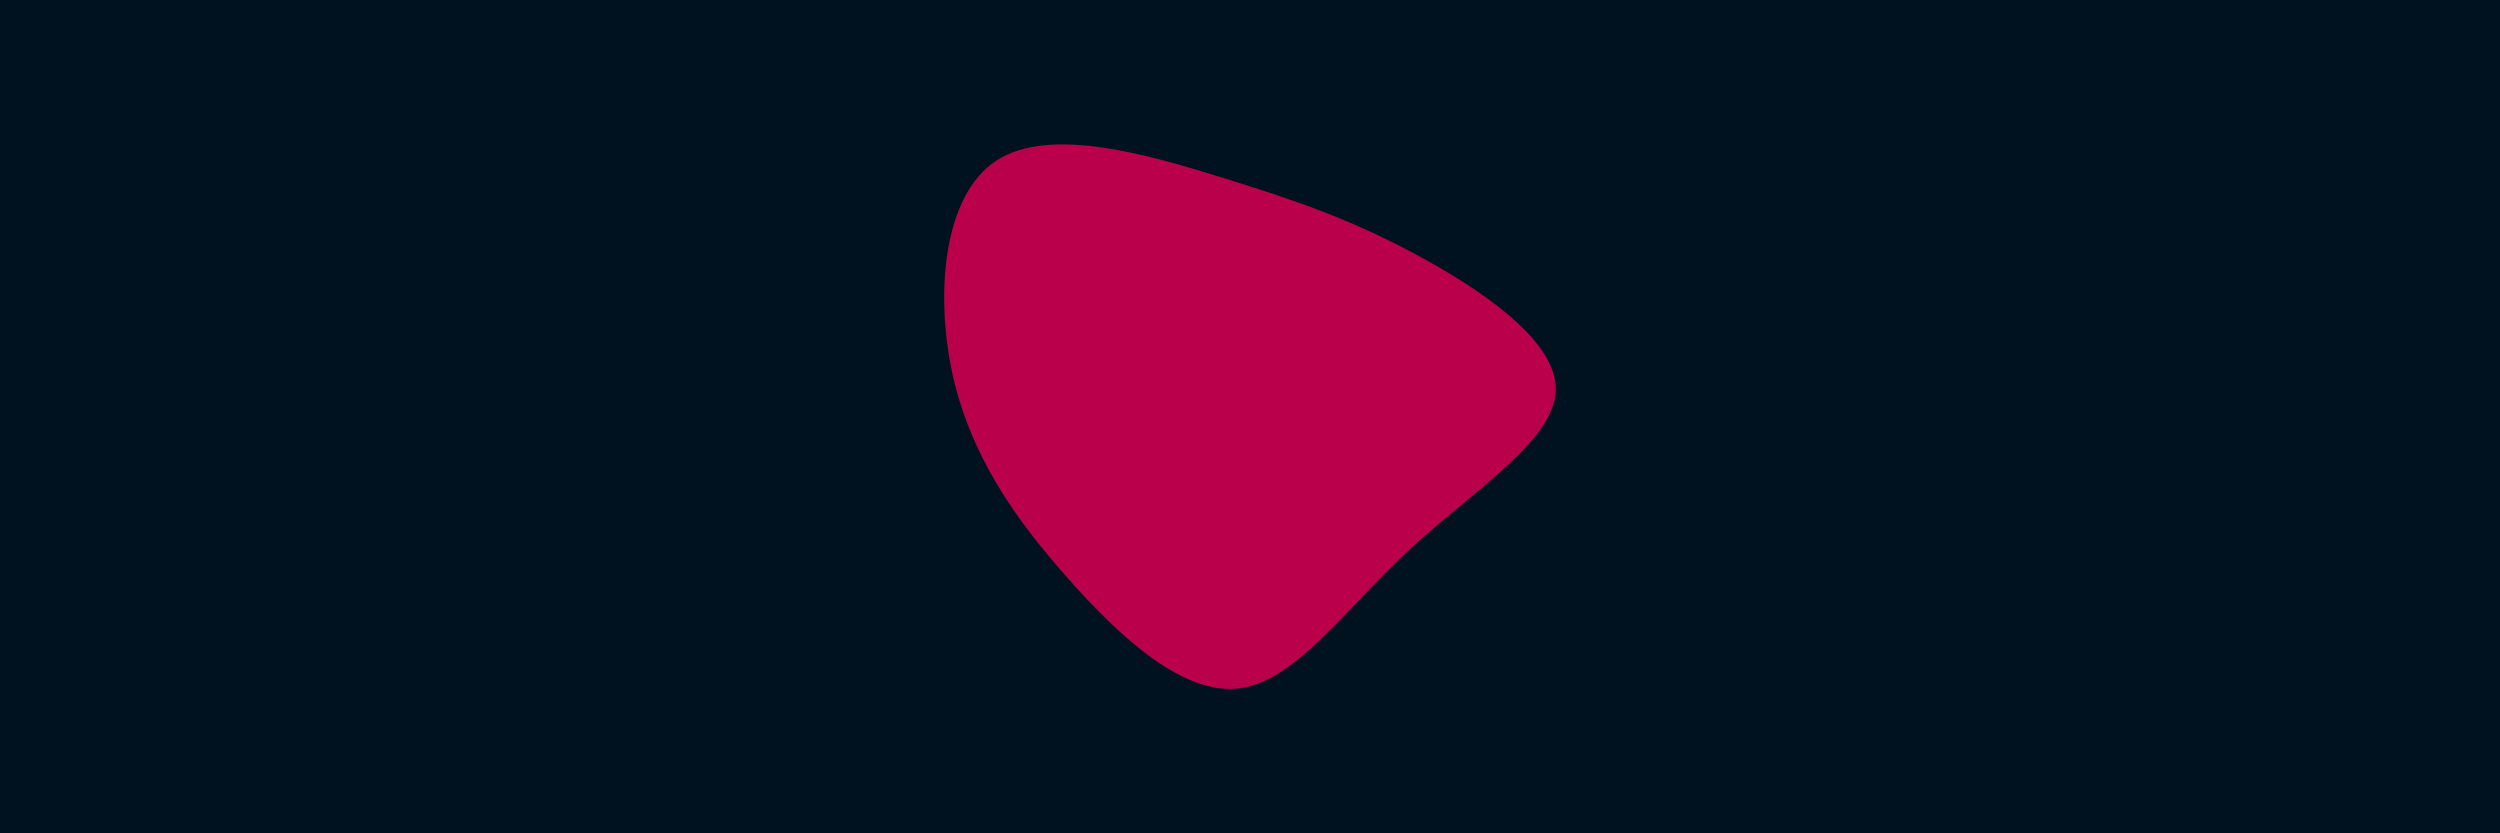 <svg id="visual" viewBox="0 0 900 300" width="900" height="300" xmlns="http://www.w3.org/2000/svg" xmlns:xlink="http://www.w3.org/1999/xlink" version="1.1"><rect x="0" y="0" width="900" height="300" fill="#001220"></rect><g transform="translate(448.585 141.005)"><path d="M60.6 -49.7C83.9 -37.2 112 -18.6 111.5 -0.5C111 17.7 82 35.4 58.7 57C35.4 78.7 17.7 104.3 -2.5 106.8C-22.6 109.3 -45.3 88.6 -64.4 66.9C-83.6 45.3 -99.3 22.6 -105.7 -6.4C-112 -35.4 -109 -70.7 -89.9 -83.2C-70.7 -95.7 -35.4 -85.4 -8.4 -77C18.6 -68.6 37.2 -62.2 60.6 -49.7" fill="#BB004B"></path></g></svg>